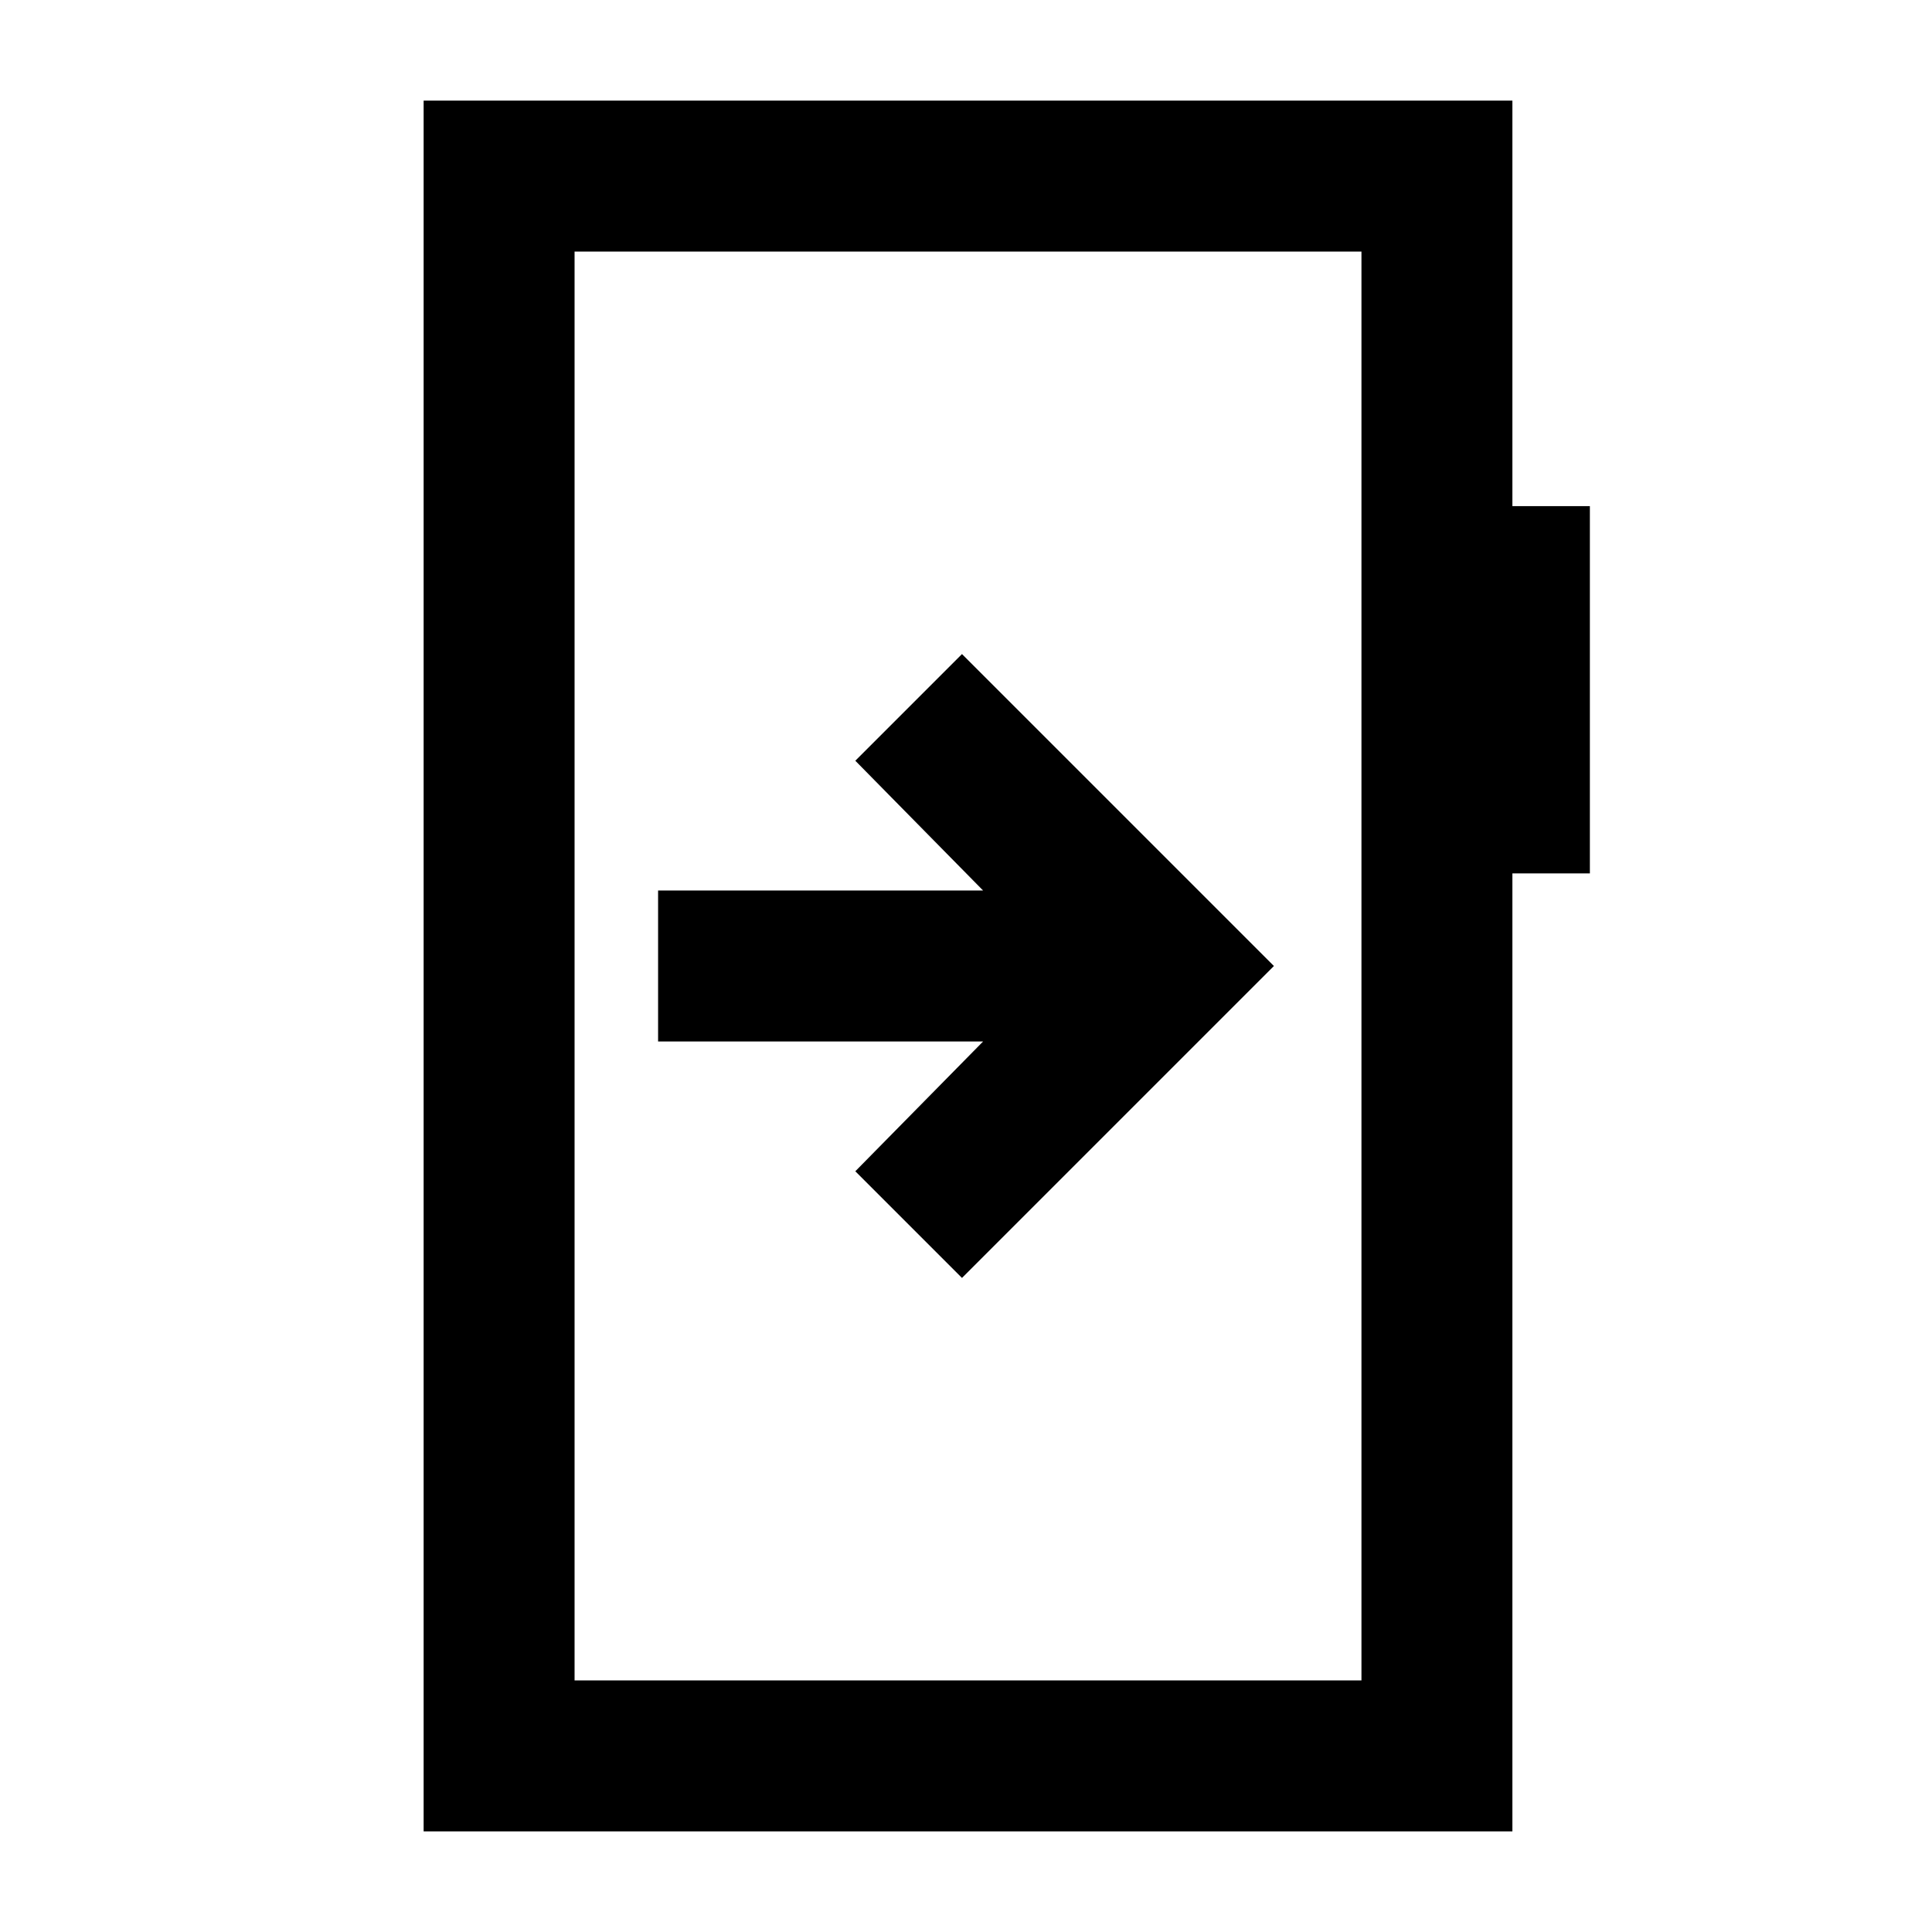 <svg xmlns="http://www.w3.org/2000/svg" height="24" viewBox="0 -960 960 960" width="24"><path d="M327-517.5v75h161.5L425-378l53 53 155-155-155-155-53 53 63.5 64.5H327ZM210.5-50v-860h541v201.5H790V-526h-38.5v476h-541Zm75-75h391v-710h-391v710Zm0 0v-710 710Z"/></svg>